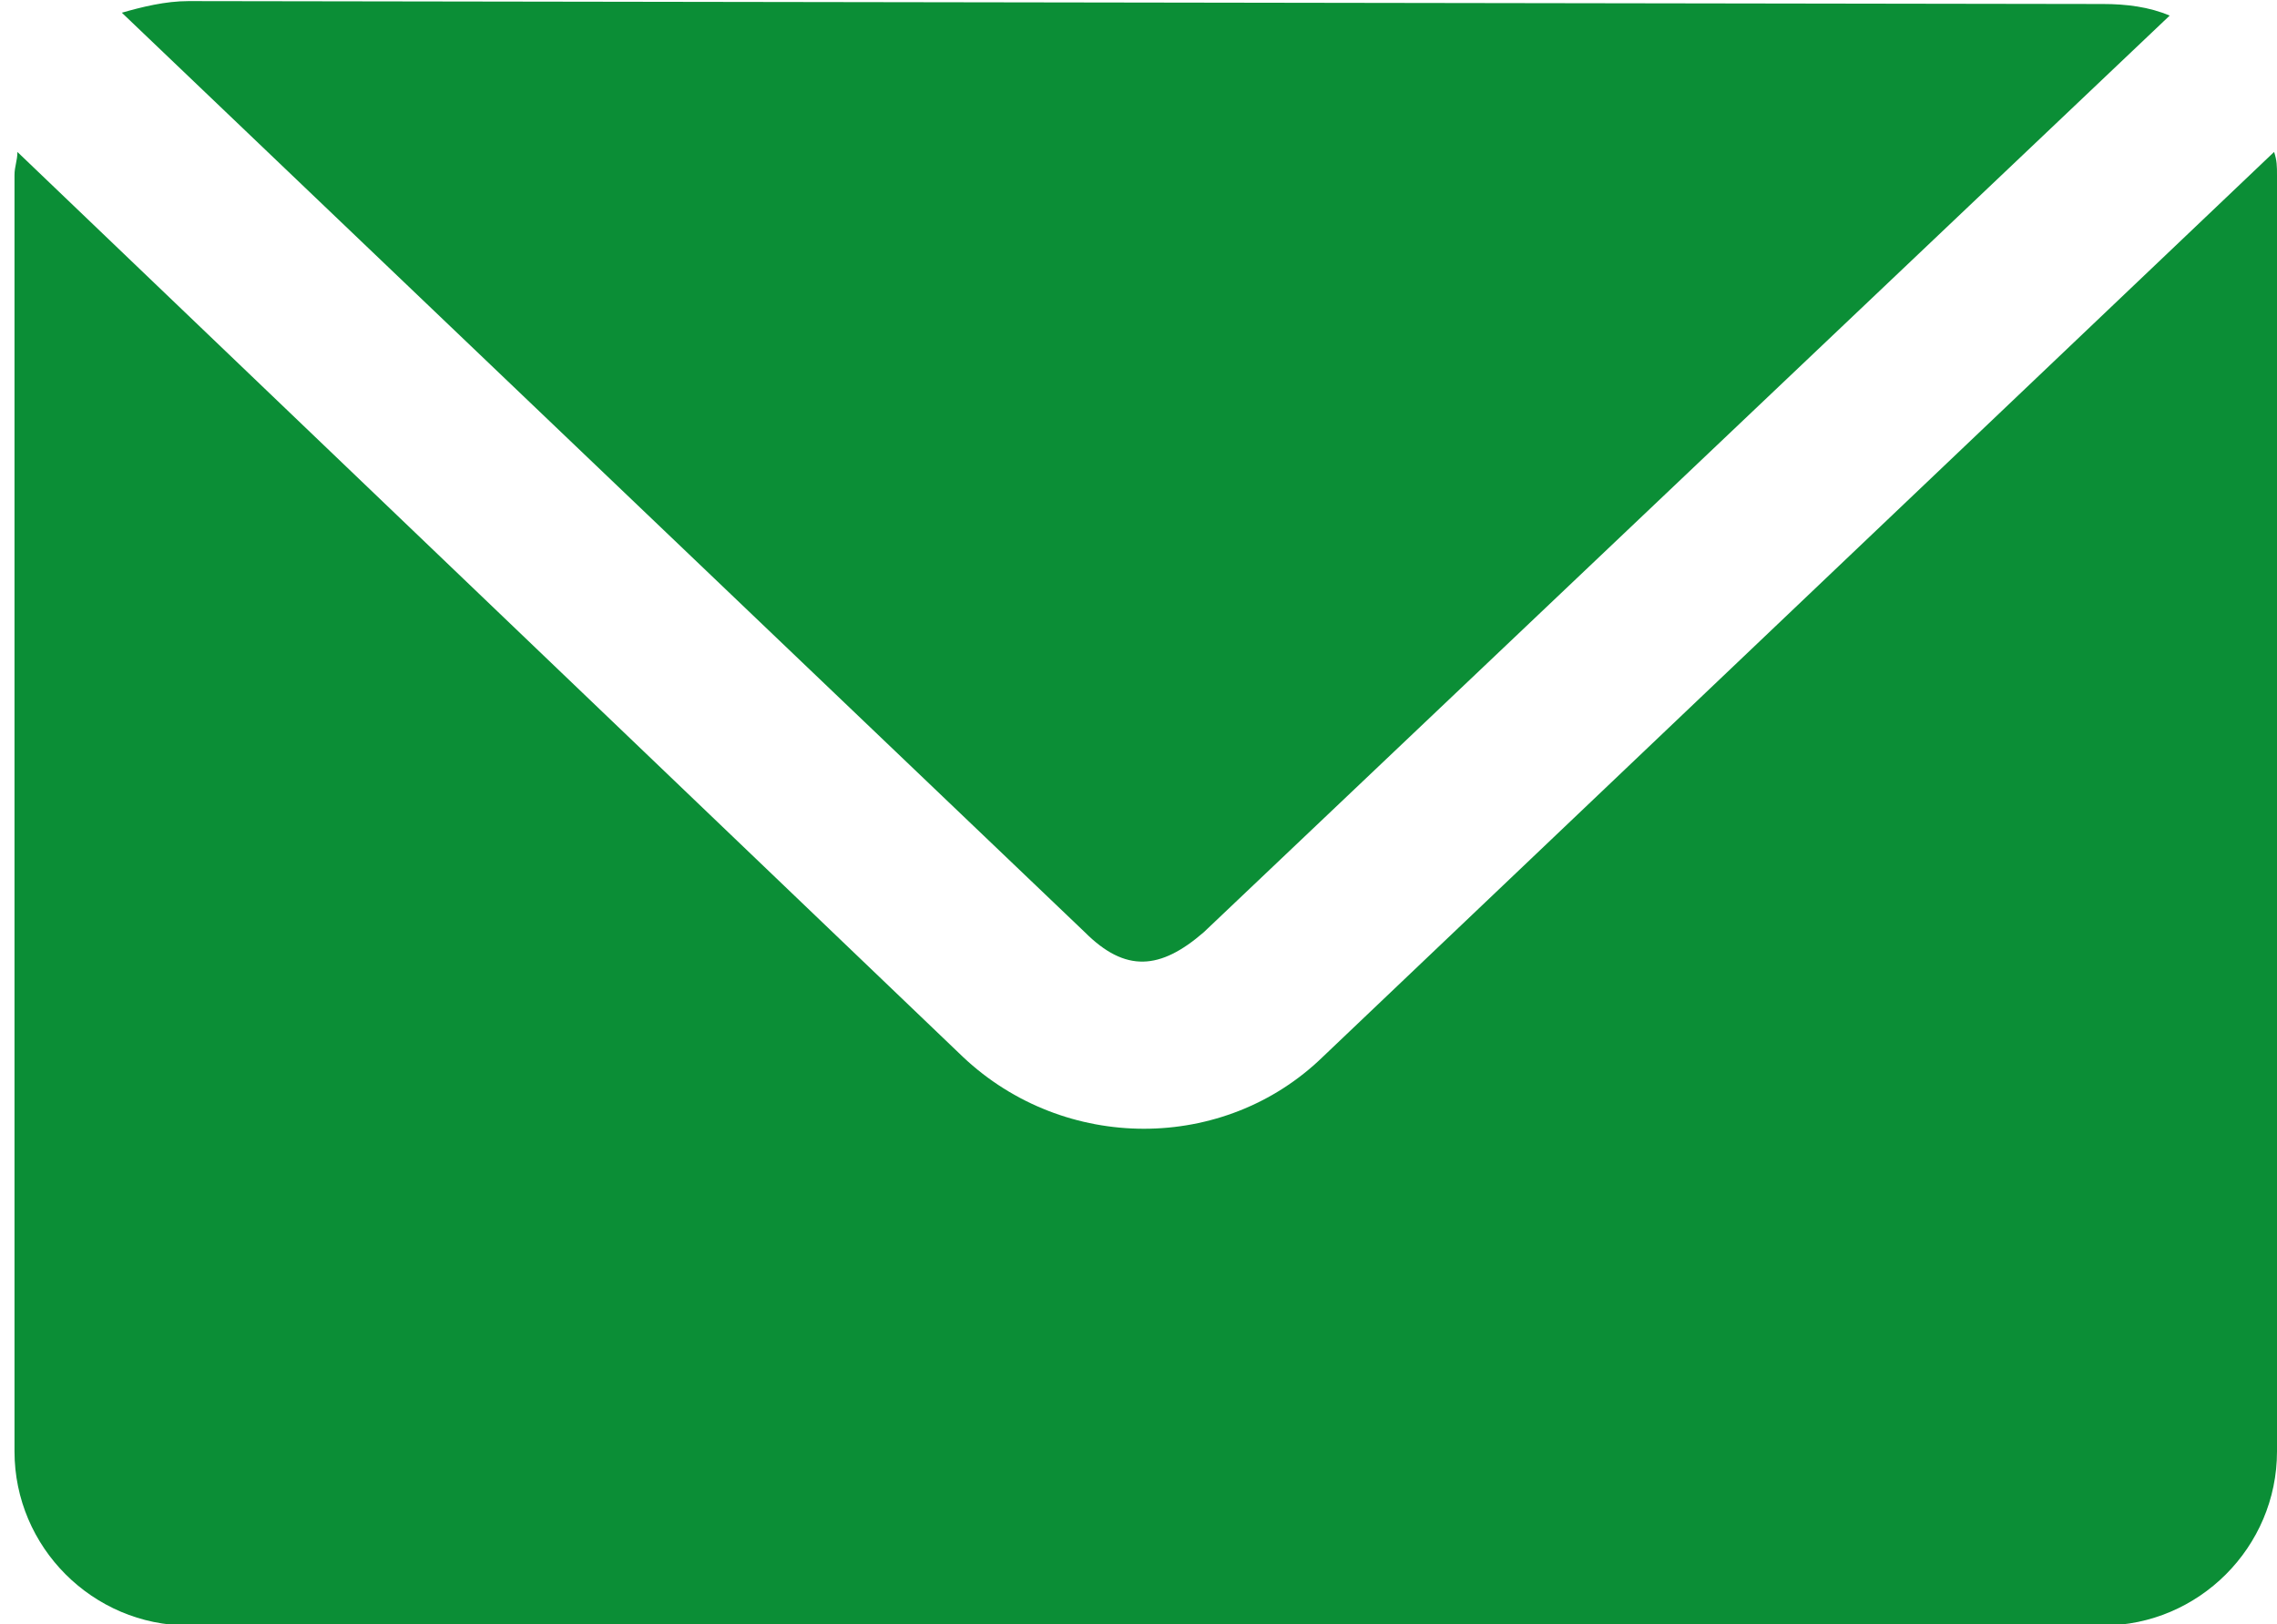 <?xml version="1.0" encoding="utf-8"?>
<!-- Generator: Adobe Illustrator 22.1.0, SVG Export Plug-In . SVG Version: 6.00 Build 0)  -->
<svg version="1.1"
	 id="Calque_1" xmlns:cc="http://creativecommons.org/ns#" xmlns:dc="http://purl.org/dc/elements/1.1/" xmlns:inkscape="http://www.inkscape.org/namespaces/inkscape" xmlns:rdf="http://www.w3.org/1999/02/22-rdf-syntax-ns#" xmlns:sodipodi="http://sodipodi.sourceforge.net/DTD/sodipodi-0.dtd" xmlns:svg="http://www.w3.org/2000/svg"
	 xmlns="http://www.w3.org/2000/svg" xmlns:xlink="http://www.w3.org/1999/xlink" x="0px" y="0px" viewBox="0 0 78.5 56"
	 style="enable-background:new 0 0 78.5 56;" xml:space="preserve">
<style type="text/css">
	.st0{fill:#0B8E36;}
</style>
<g transform="translate(0,-952.362)">
	<path class="st0" d="M6.5,952.4c-0.8,0-1.6,0.2-2.3,0.4l33.2,31.7c1.4,1.4,2.6,1.3,4.1,0l33.3-31.6c-0.7-0.3-1.5-0.4-2.3-0.4
		L6.5,952.4L6.5,952.4z M0.6,957.6c0,0.3-0.1,0.5-0.1,0.8v44c0,3.3,2.7,6,6,6h66c3.3,0,6-2.7,6-6v-44c0-0.3,0-0.5-0.1-0.8
		l-32.8,31.2c-3.4,3.3-8.9,3.3-12.4,0L0.6,957.6L0.6,957.6z"/>
</g>
</svg>
